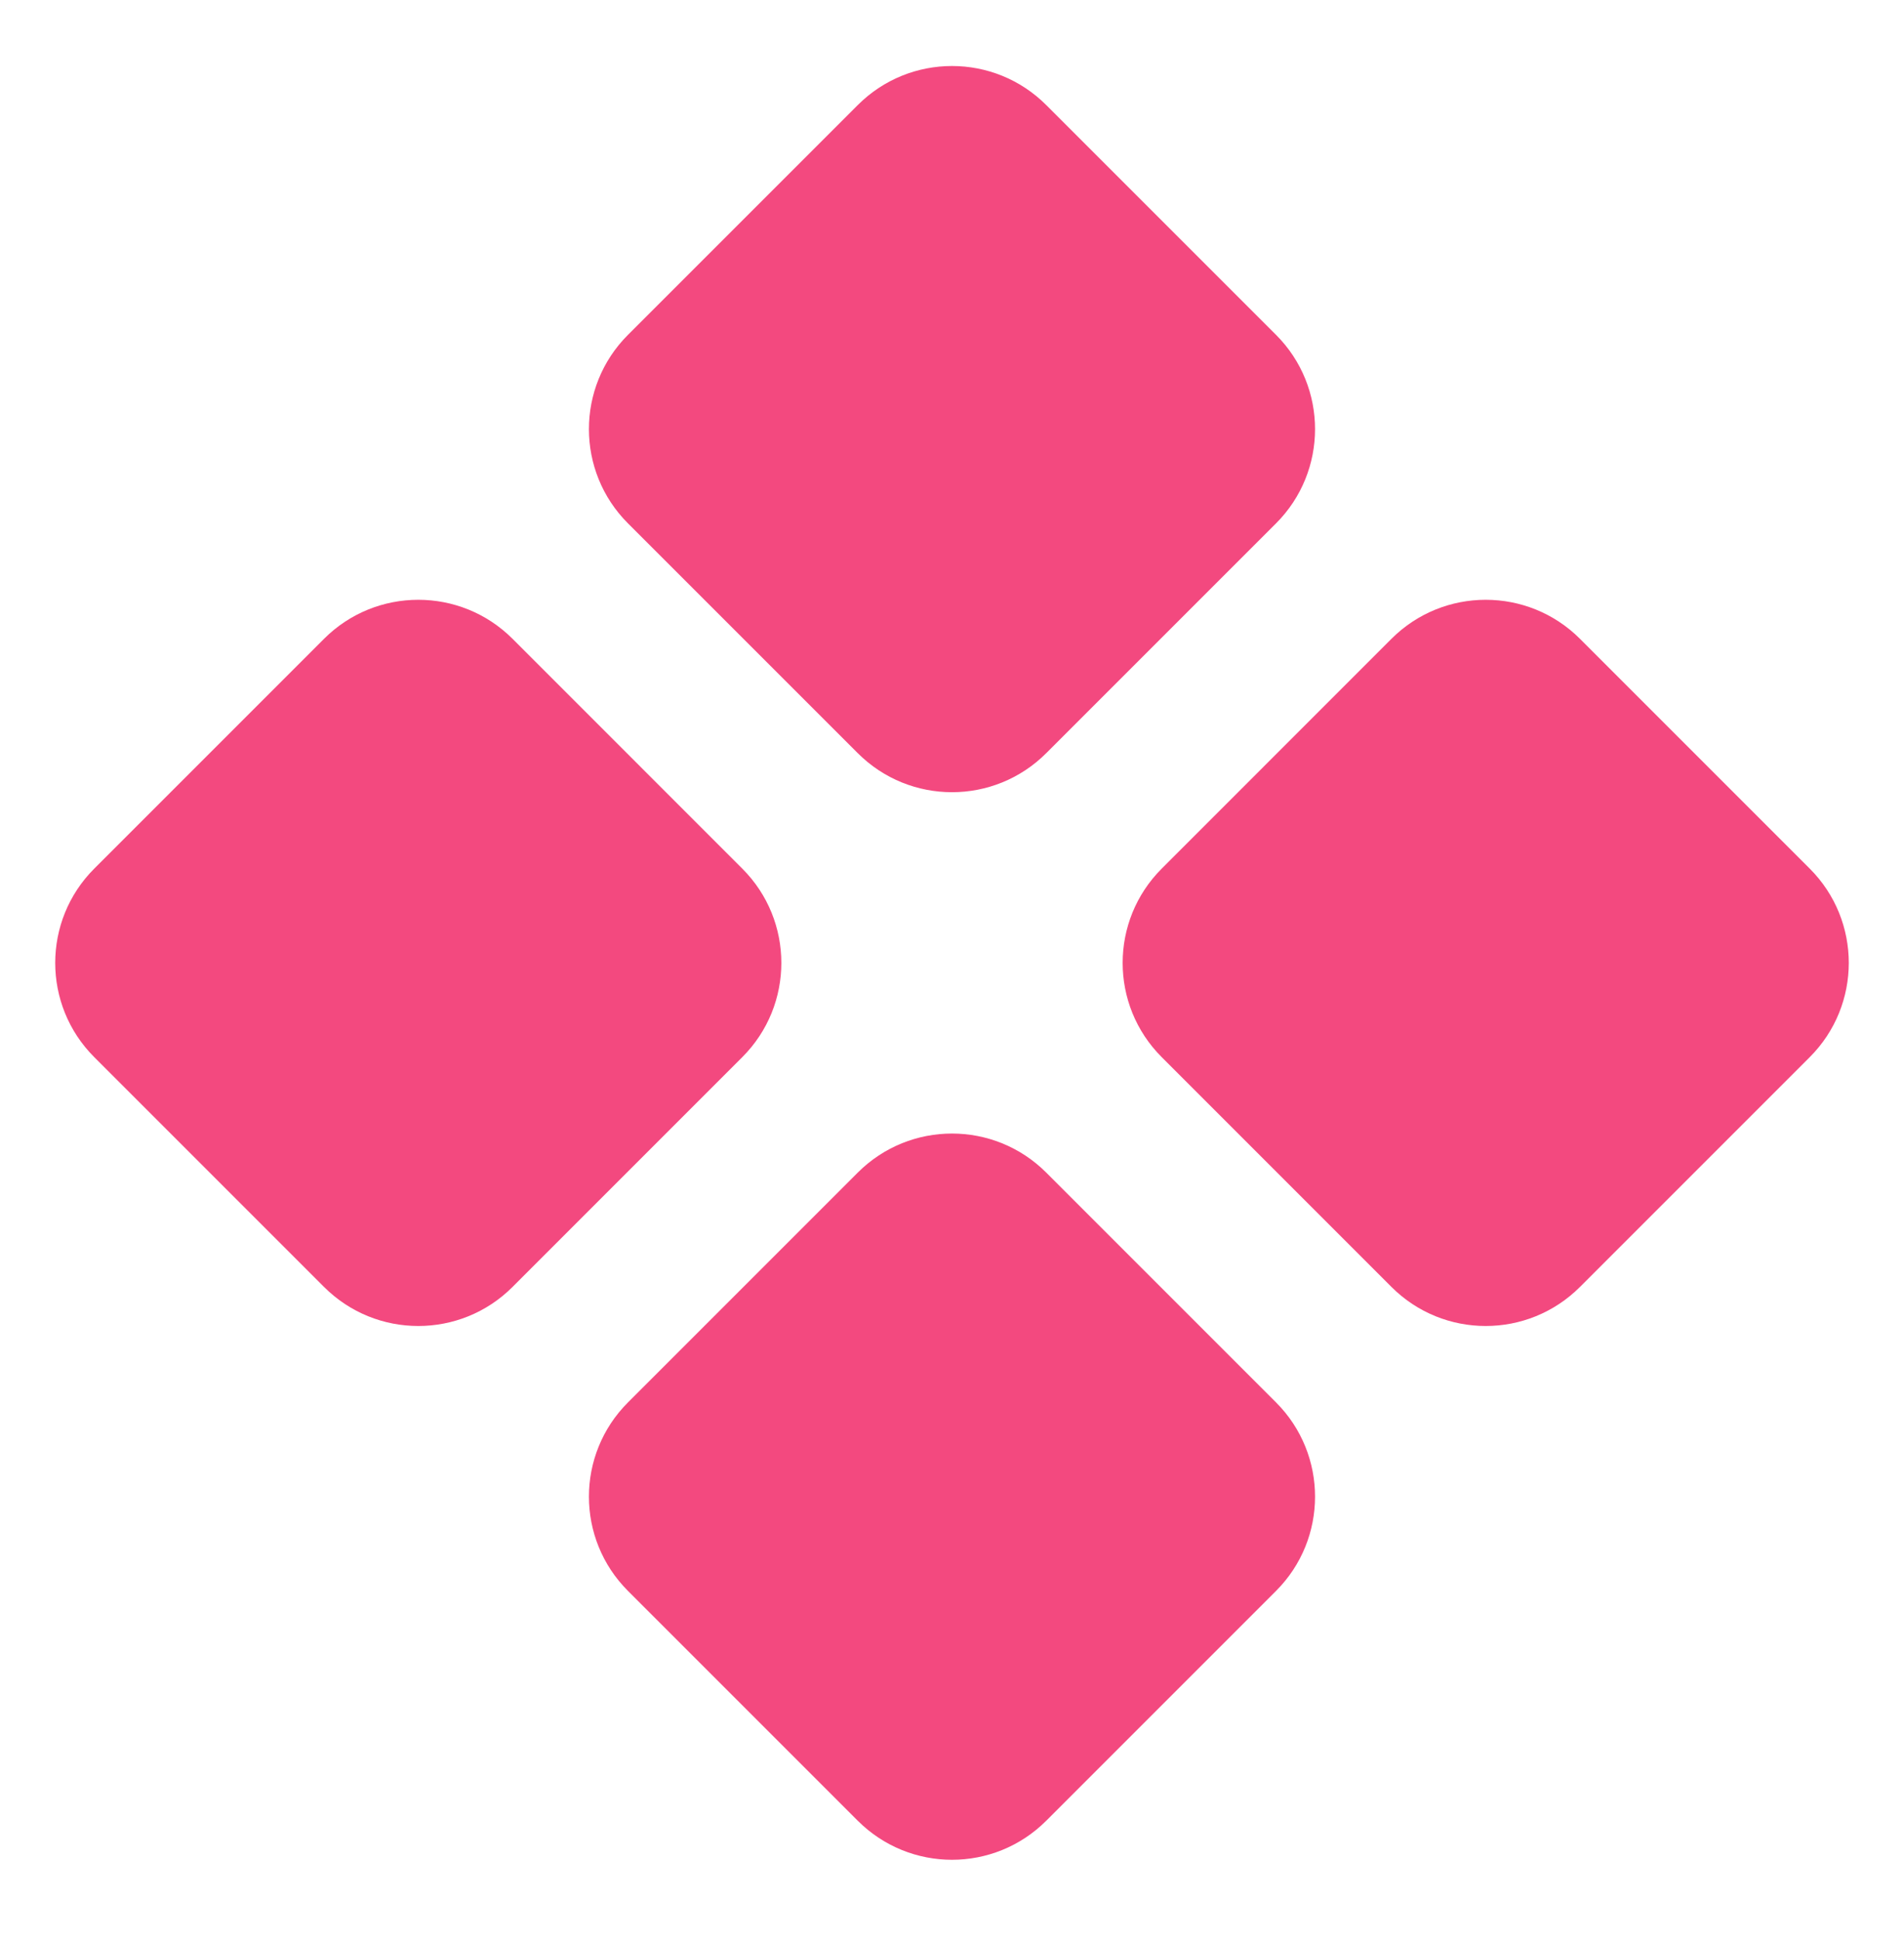 <svg width="53" height="54" viewBox="0 0 53 54" fill="none" xmlns="http://www.w3.org/2000/svg">
<path d="M43.98 35.82C42.531 37.269 40.182 37.269 38.733 35.82L32.337 29.423C30.888 27.975 30.888 25.626 32.337 24.177L38.733 17.78C40.182 16.332 42.531 16.332 43.98 17.78L50.377 24.177C51.825 25.626 51.825 27.975 50.377 29.423L43.98 35.82ZM14.267 35.82C12.818 37.269 10.469 37.269 9.02 35.82L2.623 29.423C1.175 27.975 1.175 25.626 2.623 24.177L9.02 17.78C10.469 16.332 12.818 16.332 14.267 17.78L20.663 24.177C22.112 25.626 22.112 27.975 20.663 29.423L14.267 35.82ZM29.123 50.677C27.674 52.126 25.326 52.126 23.877 50.677L17.48 44.28C16.031 42.832 16.031 40.482 17.48 39.034L23.877 32.637C25.326 31.188 27.674 31.188 29.123 32.637L35.52 39.034C36.968 40.482 36.968 42.832 35.52 44.28L29.123 50.677ZM29.123 20.963C27.674 22.412 25.326 22.412 23.877 20.963L17.48 14.567C16.031 13.118 16.031 10.769 17.48 9.32L23.877 2.924C25.326 1.475 27.674 1.475 29.123 2.924L35.52 9.32C36.968 10.769 36.968 13.118 35.52 14.567L29.123 20.963Z" fill="#F3497F"/>
</svg>

